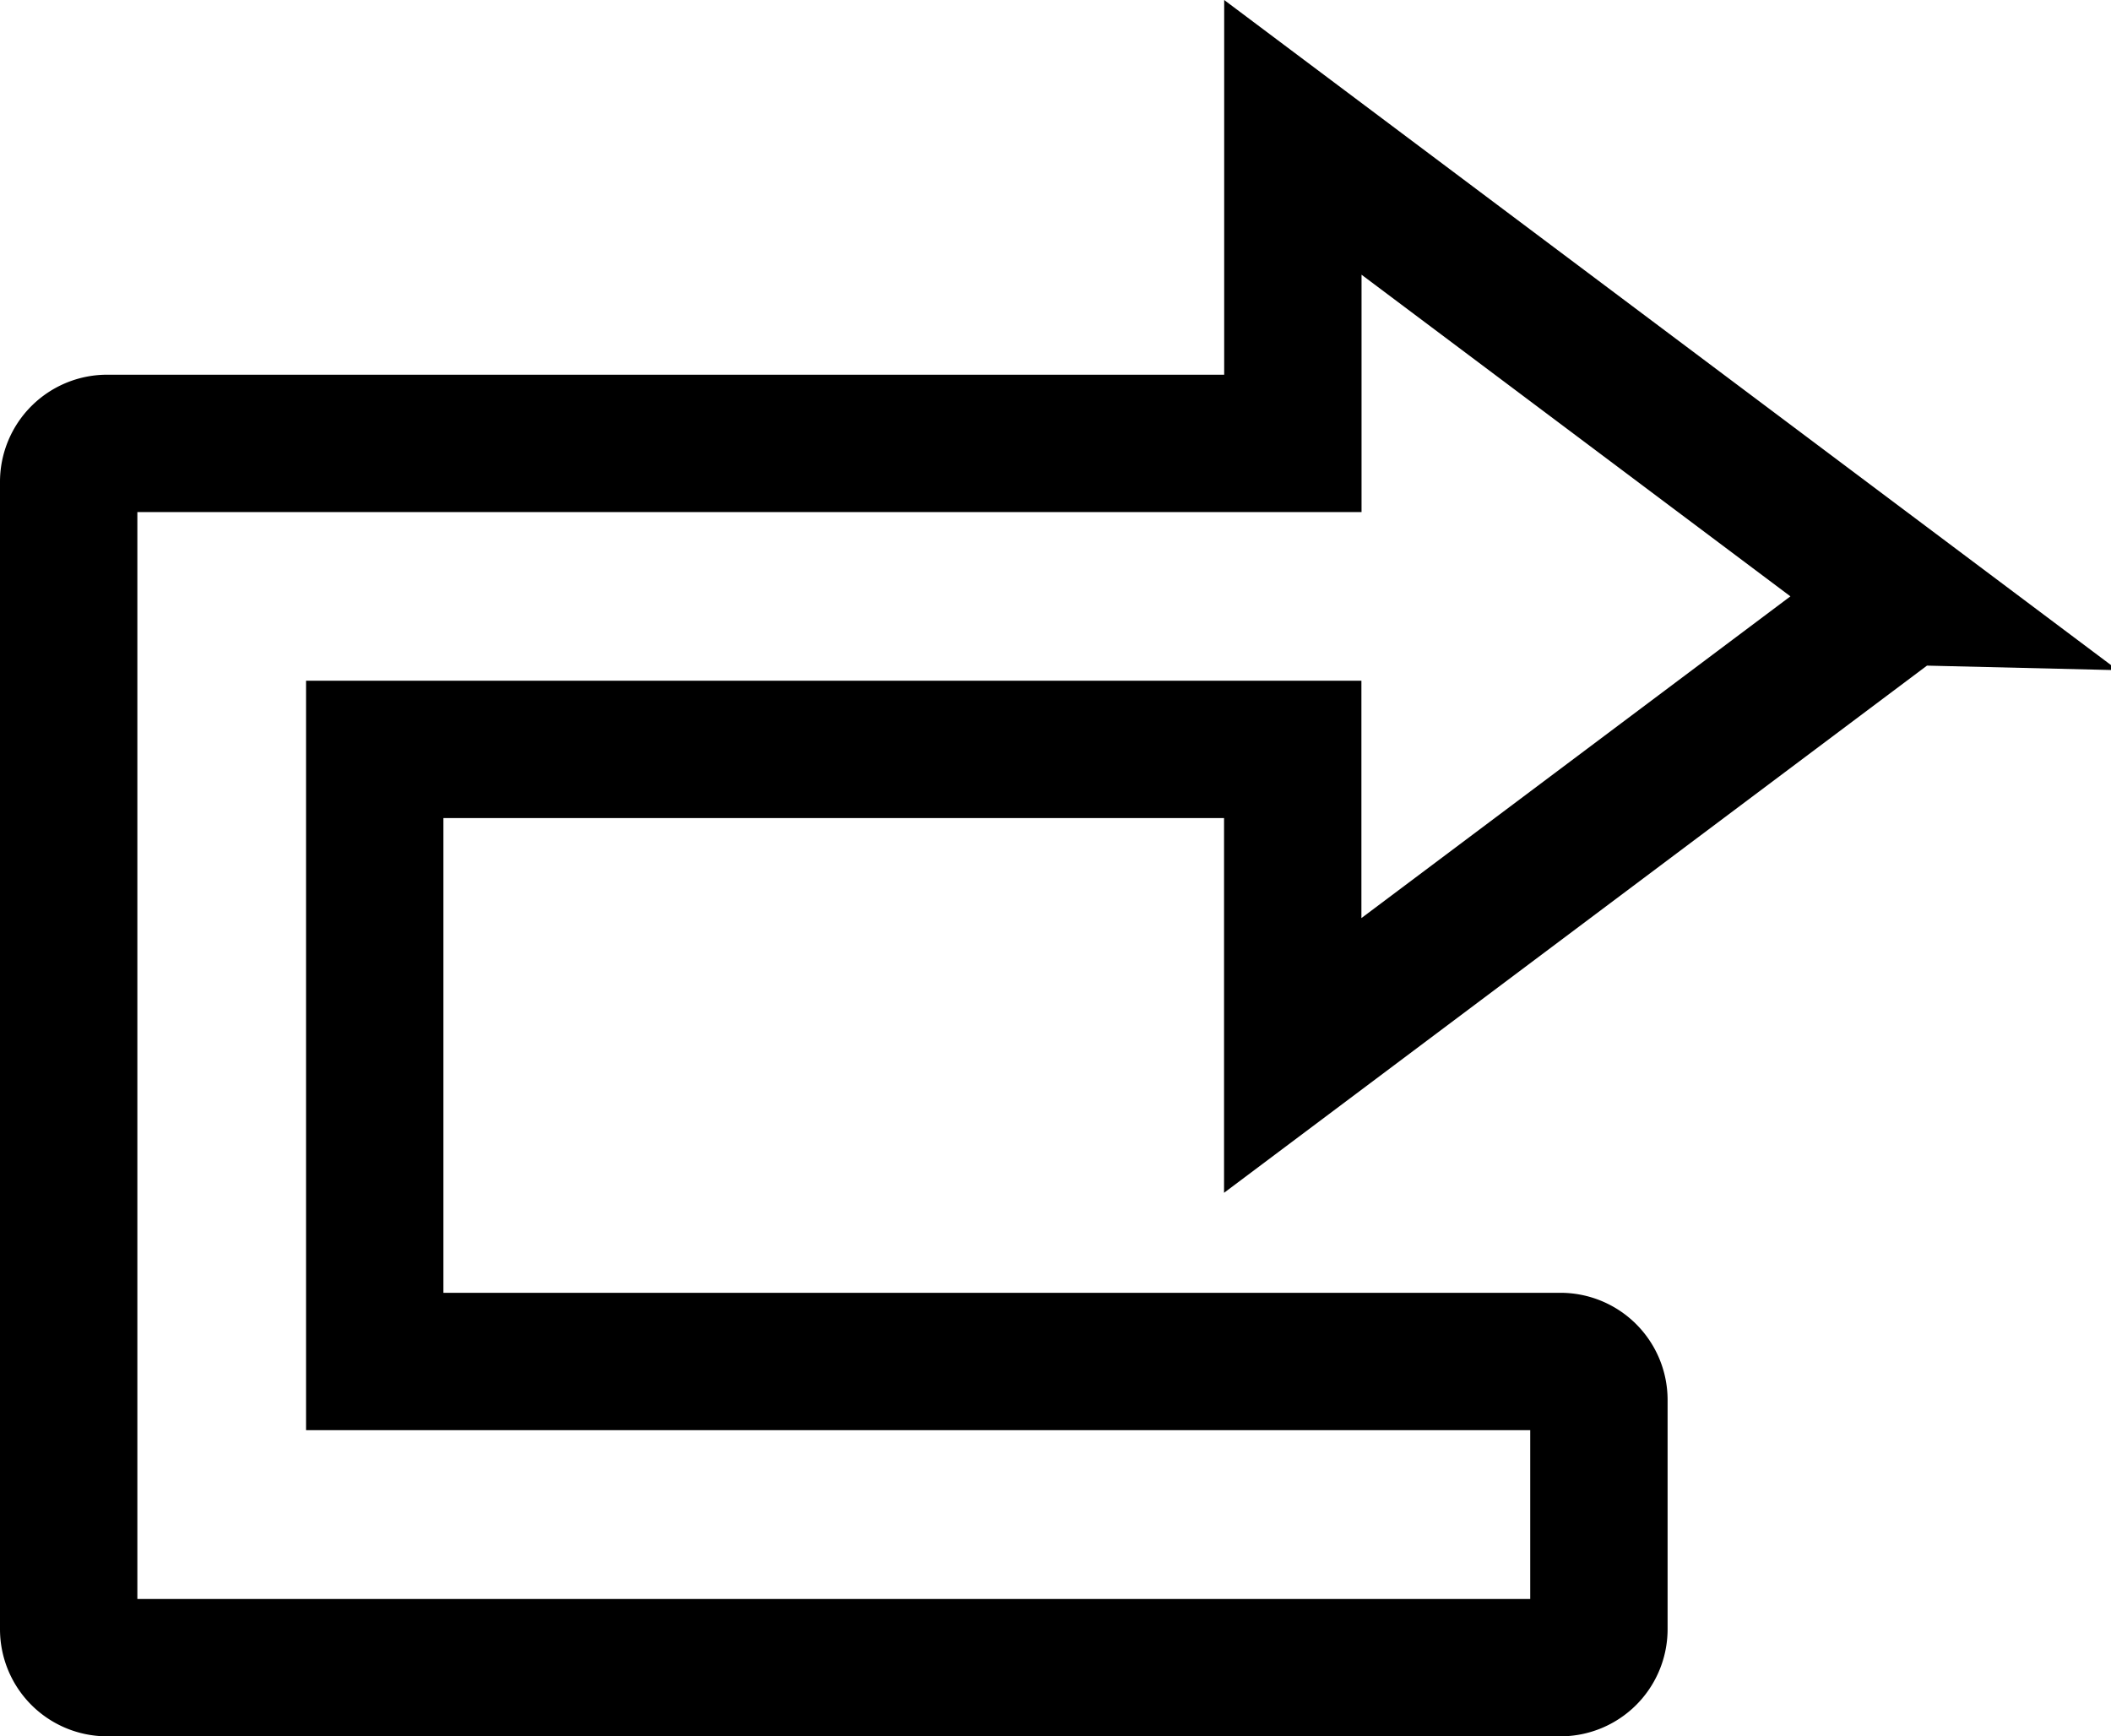 <svg xmlns="http://www.w3.org/2000/svg" width="15.368" height="12.64" viewBox="0 0 15.368 12.64">
  <path id="arrow-return-right" d="M17.867,10.092l-4.456,3.342V11.206H6.728v4.456h8.633a.28.28,0,0,1,.279.279v1.671a.28.28,0,0,1-.279.279H4.779a.28.28,0,0,1-.279-.279V9.257a.28.28,0,0,1,.279-.279h8.633V6.75l4.456,3.342Z" transform="translate(-4 -5.75)" fill="none" stroke="#000" stroke-width="1"/>
</svg>
